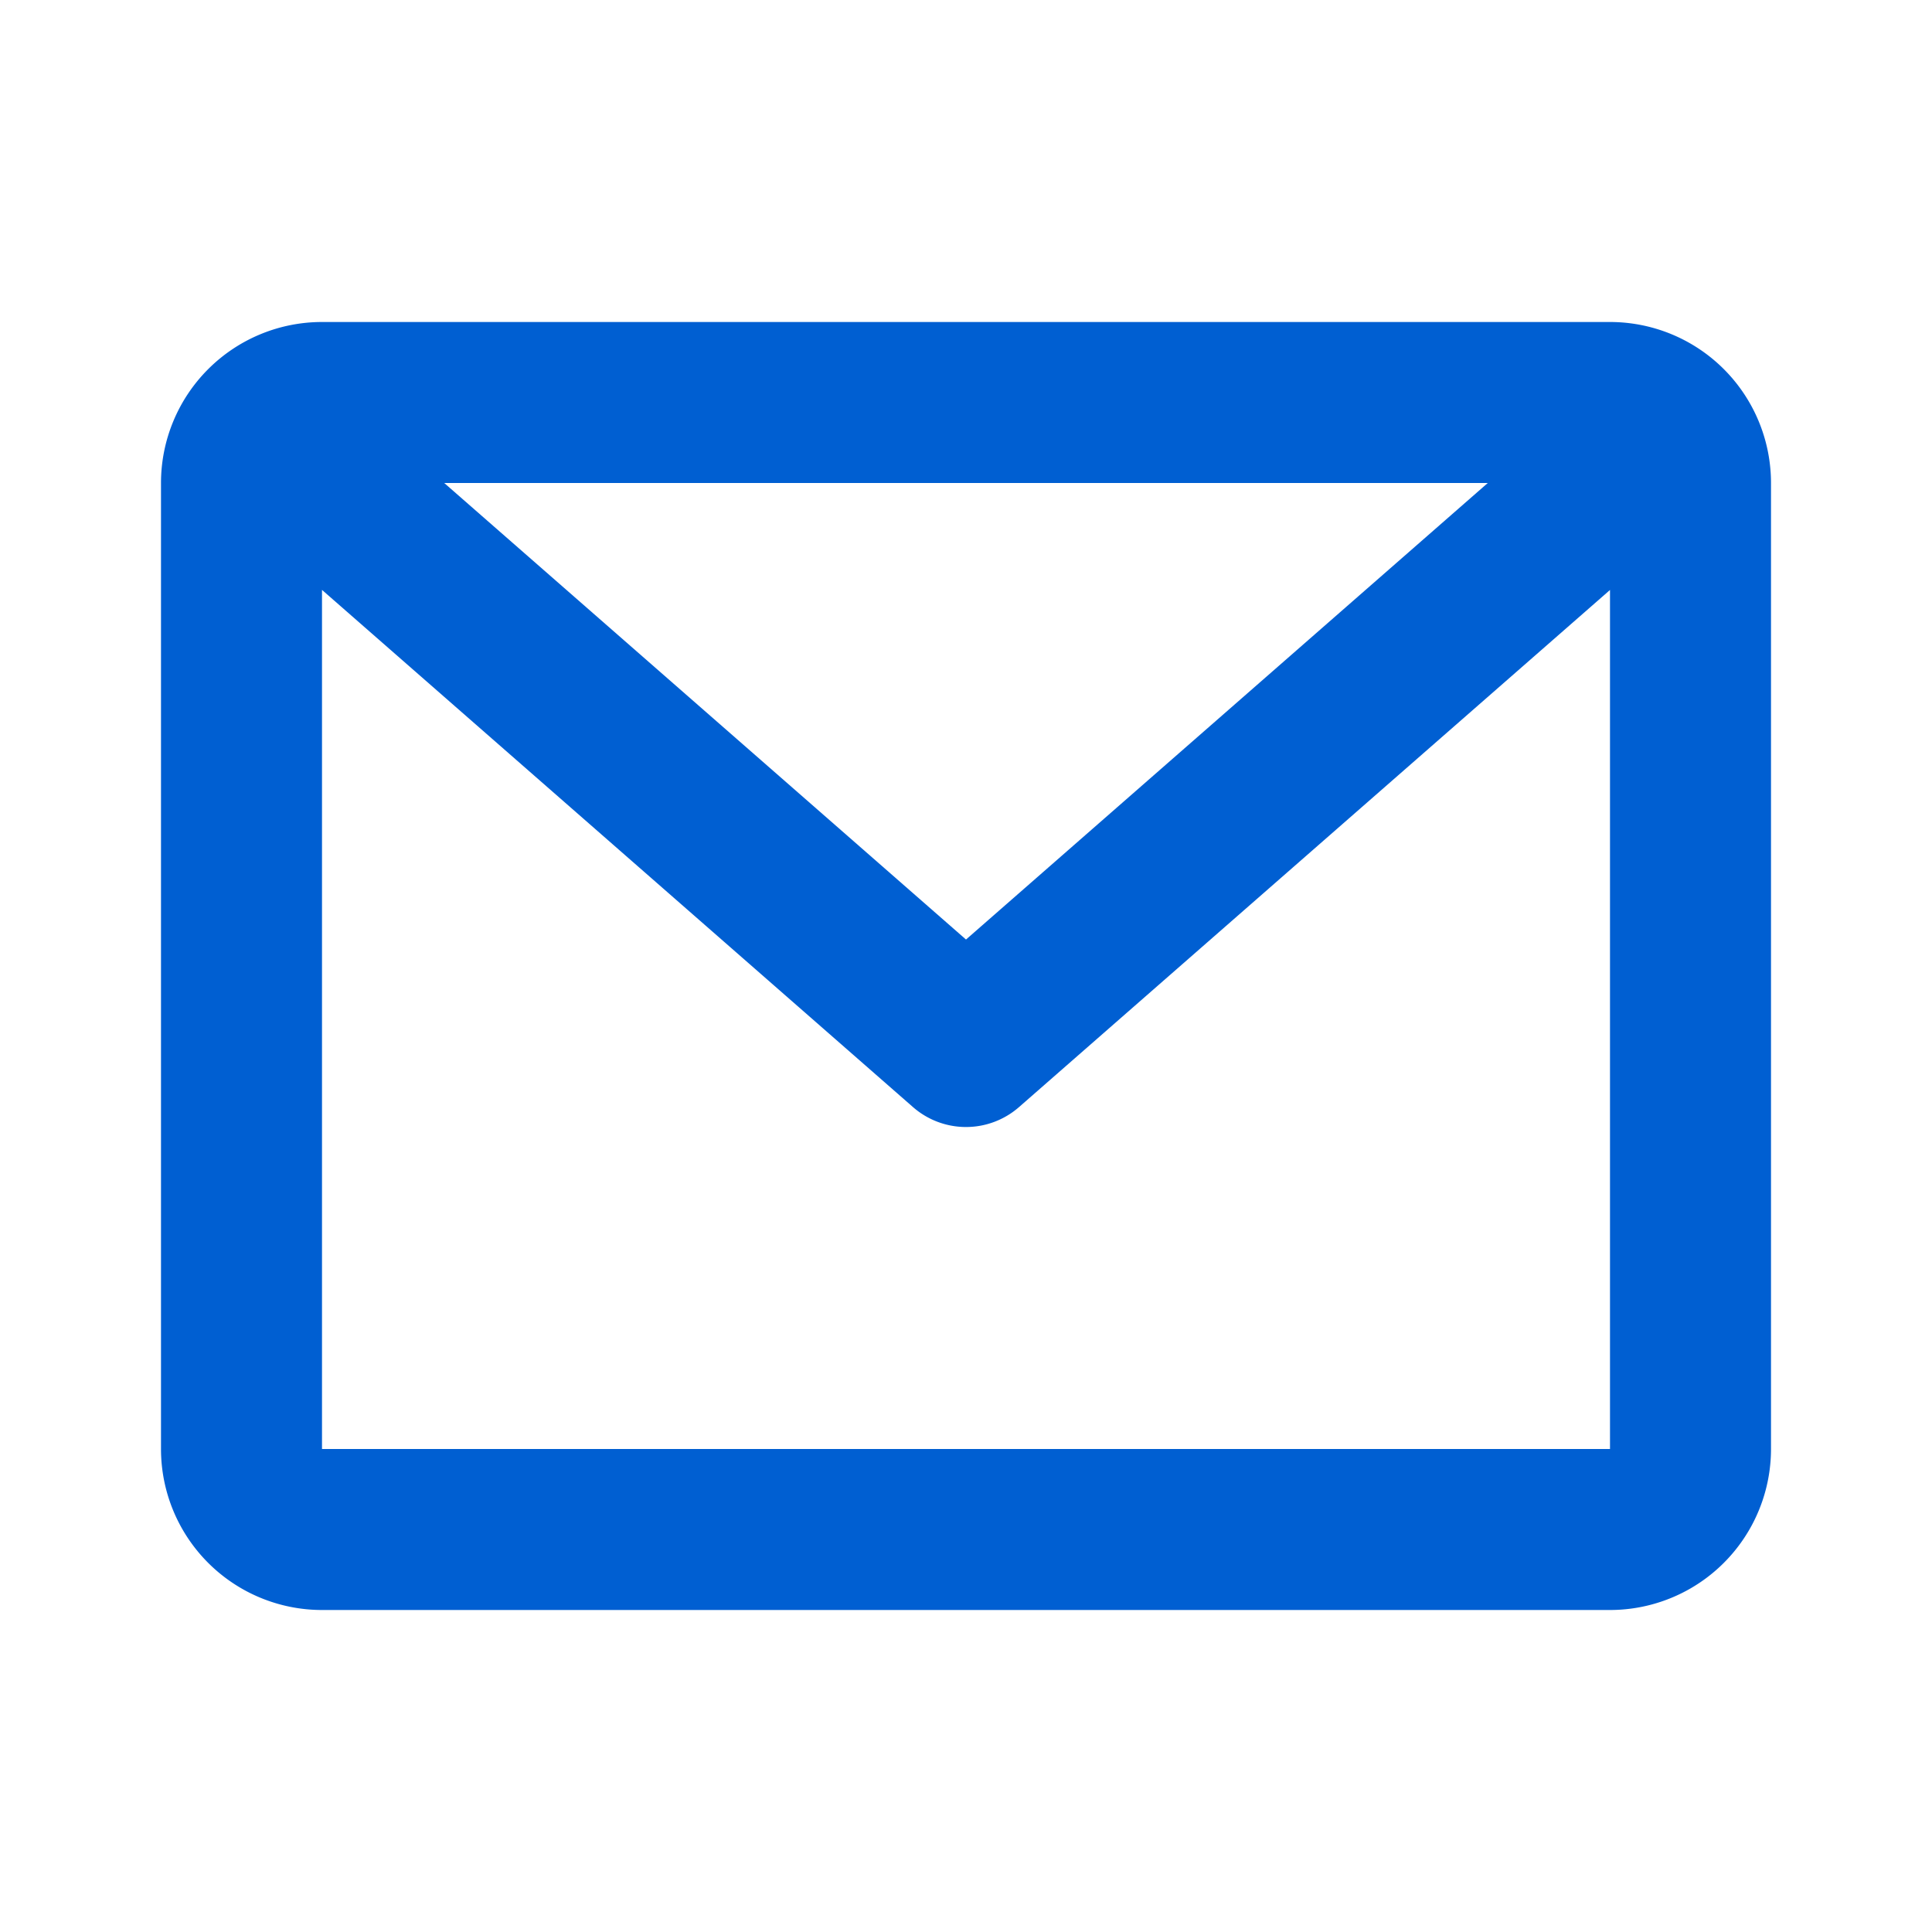 <svg width="30" height="30" fill="none" xmlns="http://www.w3.org/2000/svg"><path d="M2.5 7.5A2.5 2.5 0 015 5h20a2.5 2.5 0 012.5 2.5v15A2.5 2.5 0 0125 25H5a2.5 2.5 0 01-2.5-2.5v-15zm4.398 0L15 14.589 23.102 7.5H6.898zM25 9.161l-9.177 8.03a1.25 1.25 0 01-1.646 0L5 9.16V22.5h20V9.161z" fill="#005FD2"/></svg>